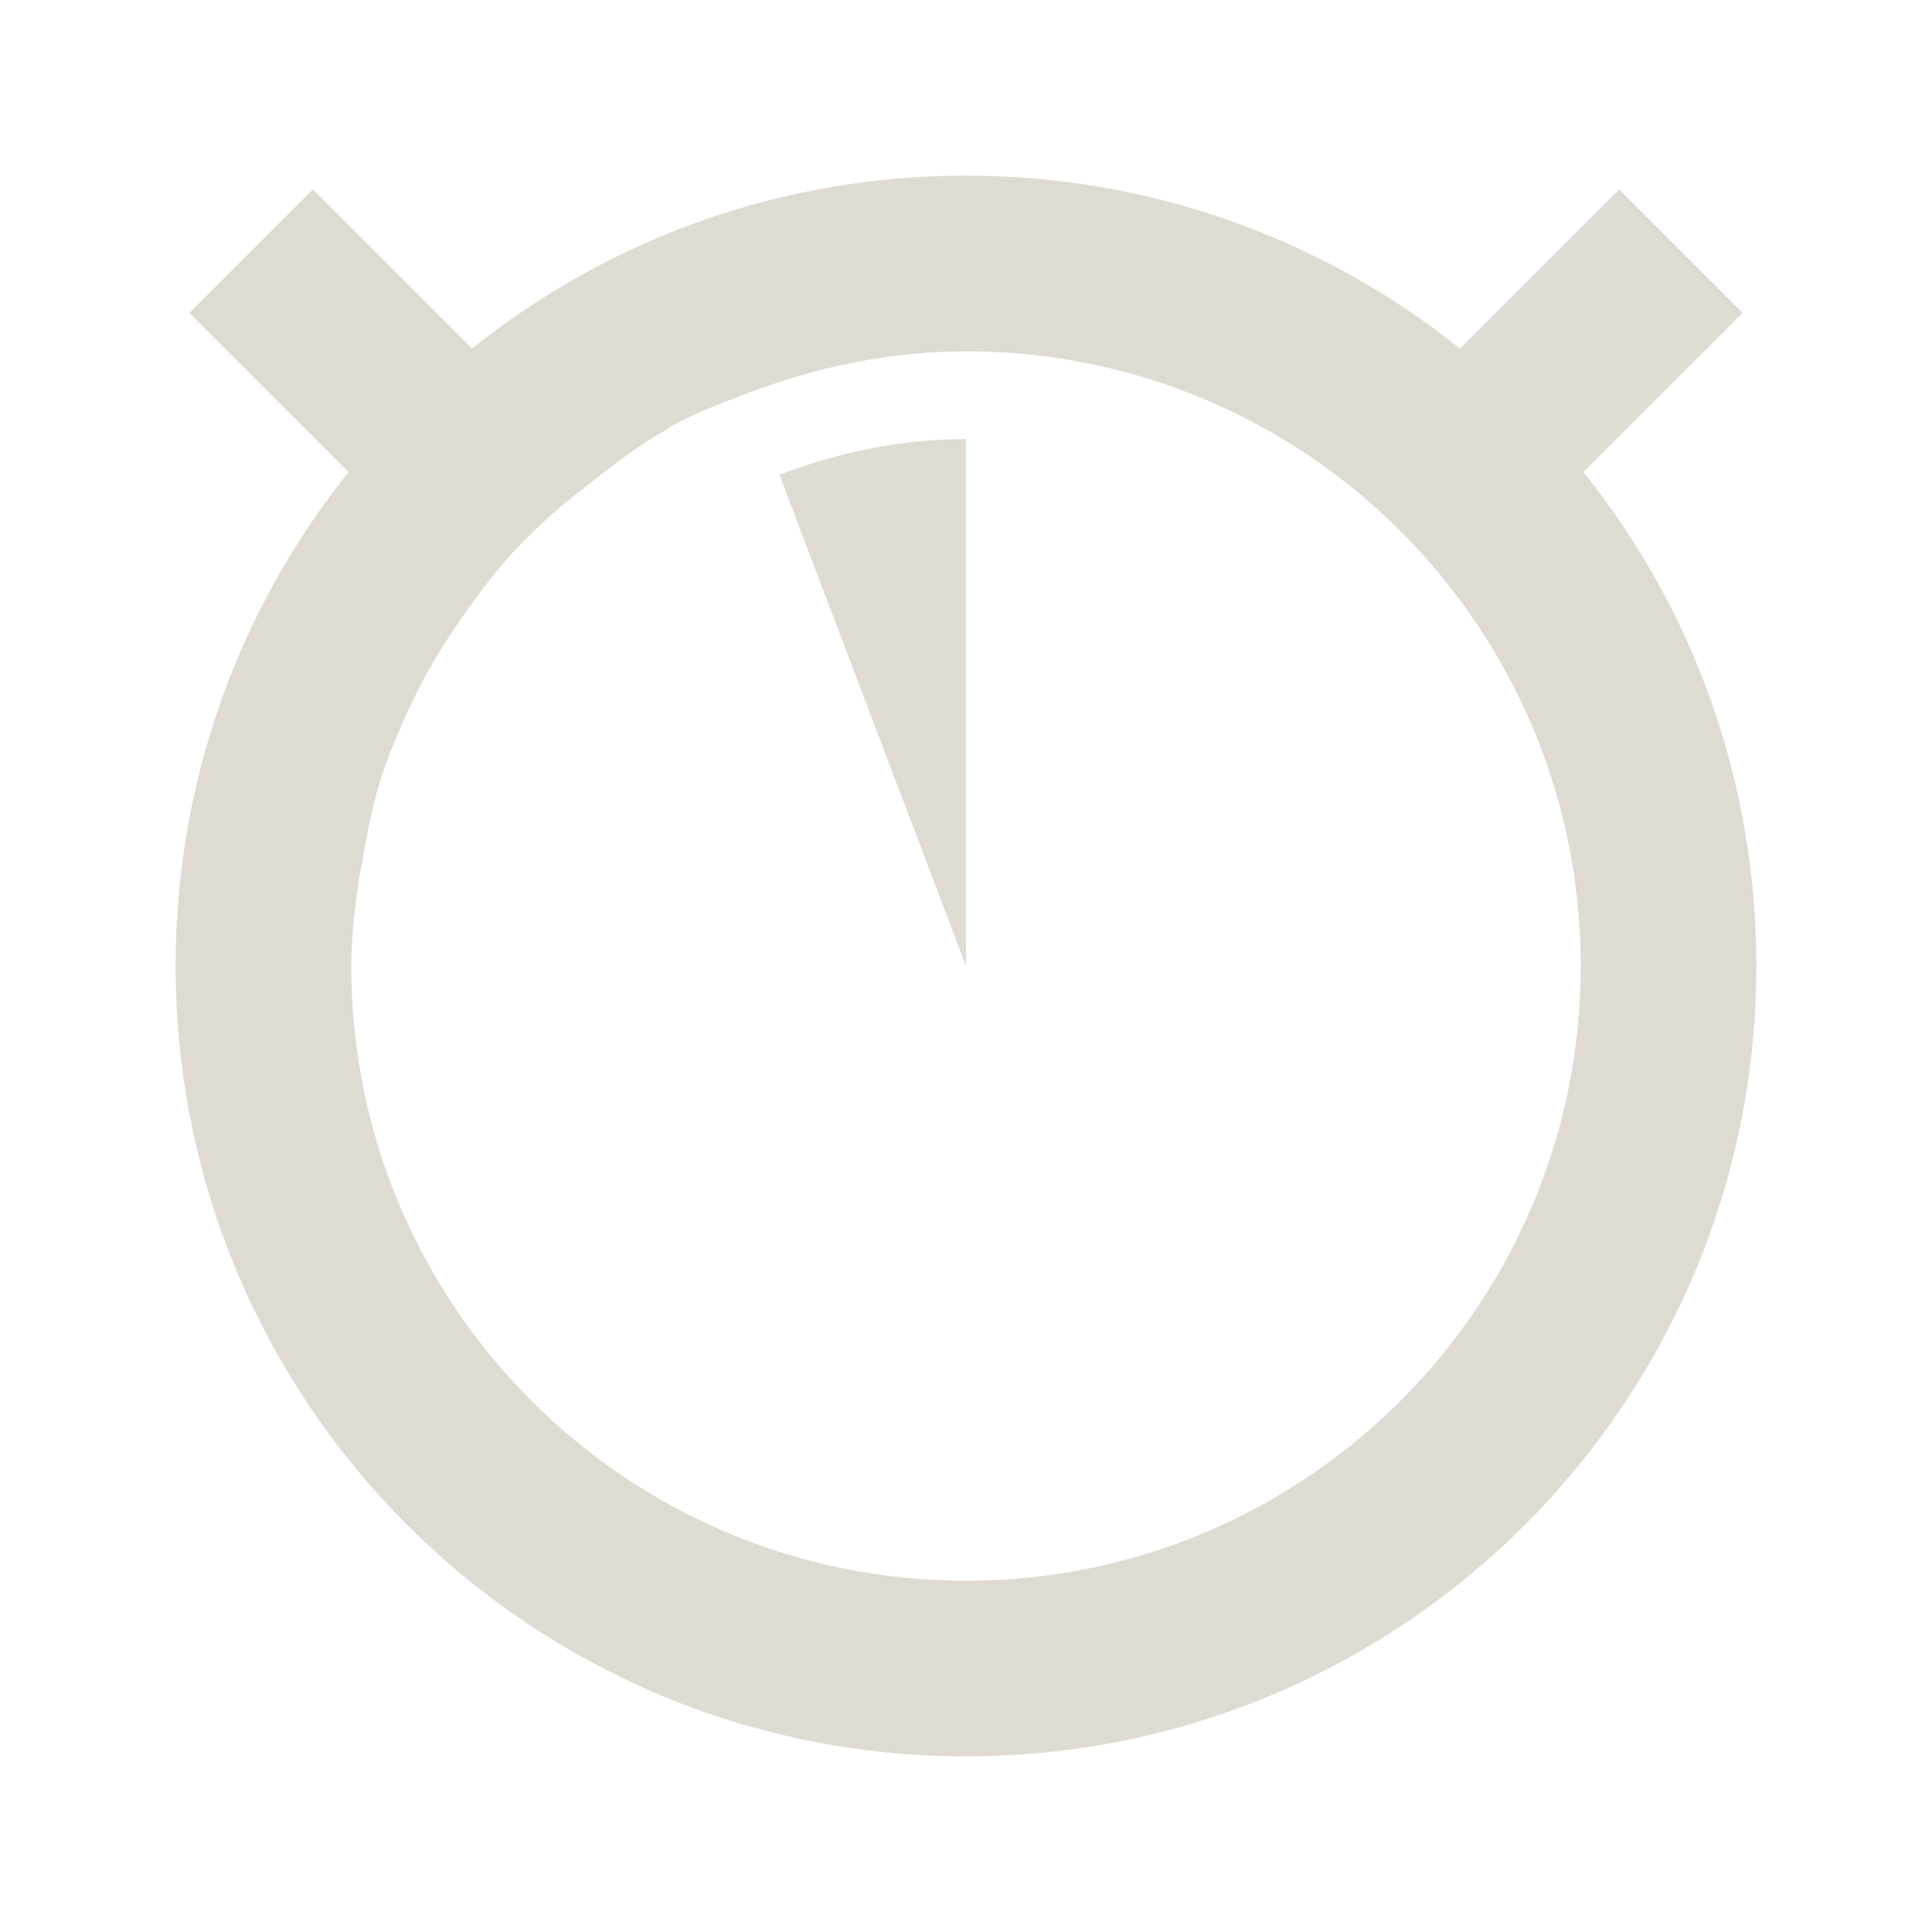 <?xml version="1.0" encoding="UTF-8" standalone="no"?>
<!-- Created with Inkscape (http://www.inkscape.org/) -->

<svg
   xmlns:dc="http://purl.org/dc/elements/1.1/"
   xmlns:cc="http://creativecommons.org/ns#"
   xmlns:rdf="http://www.w3.org/1999/02/22-rdf-syntax-ns#"
   xmlns:svg="http://www.w3.org/2000/svg"
   xmlns="http://www.w3.org/2000/svg"
   xmlns:sodipodi="http://sodipodi.sourceforge.net/DTD/sodipodi-0.dtd"
   xmlns:inkscape="http://www.inkscape.org/namespaces/inkscape"
   width="22"
   height="22"
   id="svg2"
   version="1.1"
   inkscape:version="0.48.4 r9939"
   sodipodi:docname="pomodoro-indicator-light-33.svg">
  <defs
     id="defs4" />
  <sodipodi:namedview
     id="base"
     pagecolor="#ffffff"
     bordercolor="#666666"
     borderopacity="1.0"
     inkscape:pageopacity="0.0"
     inkscape:pageshadow="2"
     inkscape:zoom="23.681818"
     inkscape:cx="11"
     inkscape:cy="14.378119"
     inkscape:document-units="px"
     inkscape:current-layer="layer1"
     showgrid="false"
     inkscape:window-width="960"
     inkscape:window-height="1028"
     inkscape:window-x="960"
     inkscape:window-y="24"
     inkscape:window-maximized="0" />
  <g
     inkscape:label="Capa 1"
     inkscape:groupmode="layer"
     id="layer1"
     transform="translate(0,-1030.362)">
    <path
       style="fill:#dfdbd2;fill-opacity:1;stroke:none"
       d="m 11,1032.362 c -2.128,0 -4.084,0.734 -5.625,1.969 l -1.812,-1.812 -1.406,1.406 1.812,1.812 c -1.234,1.54 -1.969,3.497 -1.969,5.625 0,4.971 4.029,9 9,9 4.971,0 9,-4.029 9,-9 0,-2.128 -0.734,-4.085 -1.969,-5.625 l 1.812,-1.812 -1.406,-1.406 -1.812,1.812 c -1.541,-1.234 -3.497,-1.969 -5.625,-1.969 z m 0,2 c 3.866,0 7,3.134 7,7 0,3.866 -3.134,7 -7,7 -3.866,0 -7,-3.134 -7,-7 0,-0.352 0.044,-0.693 0.094,-1.031 0.008,-0.053 0.022,-0.104 0.031,-0.156 0.056,-0.327 0.119,-0.659 0.219,-0.969 0.063,-0.194 0.14,-0.377 0.219,-0.562 0.058,-0.137 0.121,-0.274 0.188,-0.406 0.156,-0.312 0.332,-0.591 0.531,-0.875 0.183,-0.26 0.378,-0.517 0.594,-0.75 0.03,-0.032 0.063,-0.062 0.094,-0.094 0.03,-0.031 0.063,-0.063 0.094,-0.094 0.201,-0.201 0.432,-0.387 0.656,-0.562 0.275,-0.215 0.538,-0.421 0.844,-0.594 0.032,-0.018 0.062,-0.045 0.094,-0.062 0.277,-0.15 0.577,-0.262 0.875,-0.375 0.769,-0.29 1.598,-0.469 2.469,-0.469 z m 0,1 c -0.749,0 -1.464,0.155 -2.125,0.406 L 11,1041.362 l 0,-6 z"
       id="path5679"
       inkscape:connector-curvature="0" />
  </g>
</svg>
